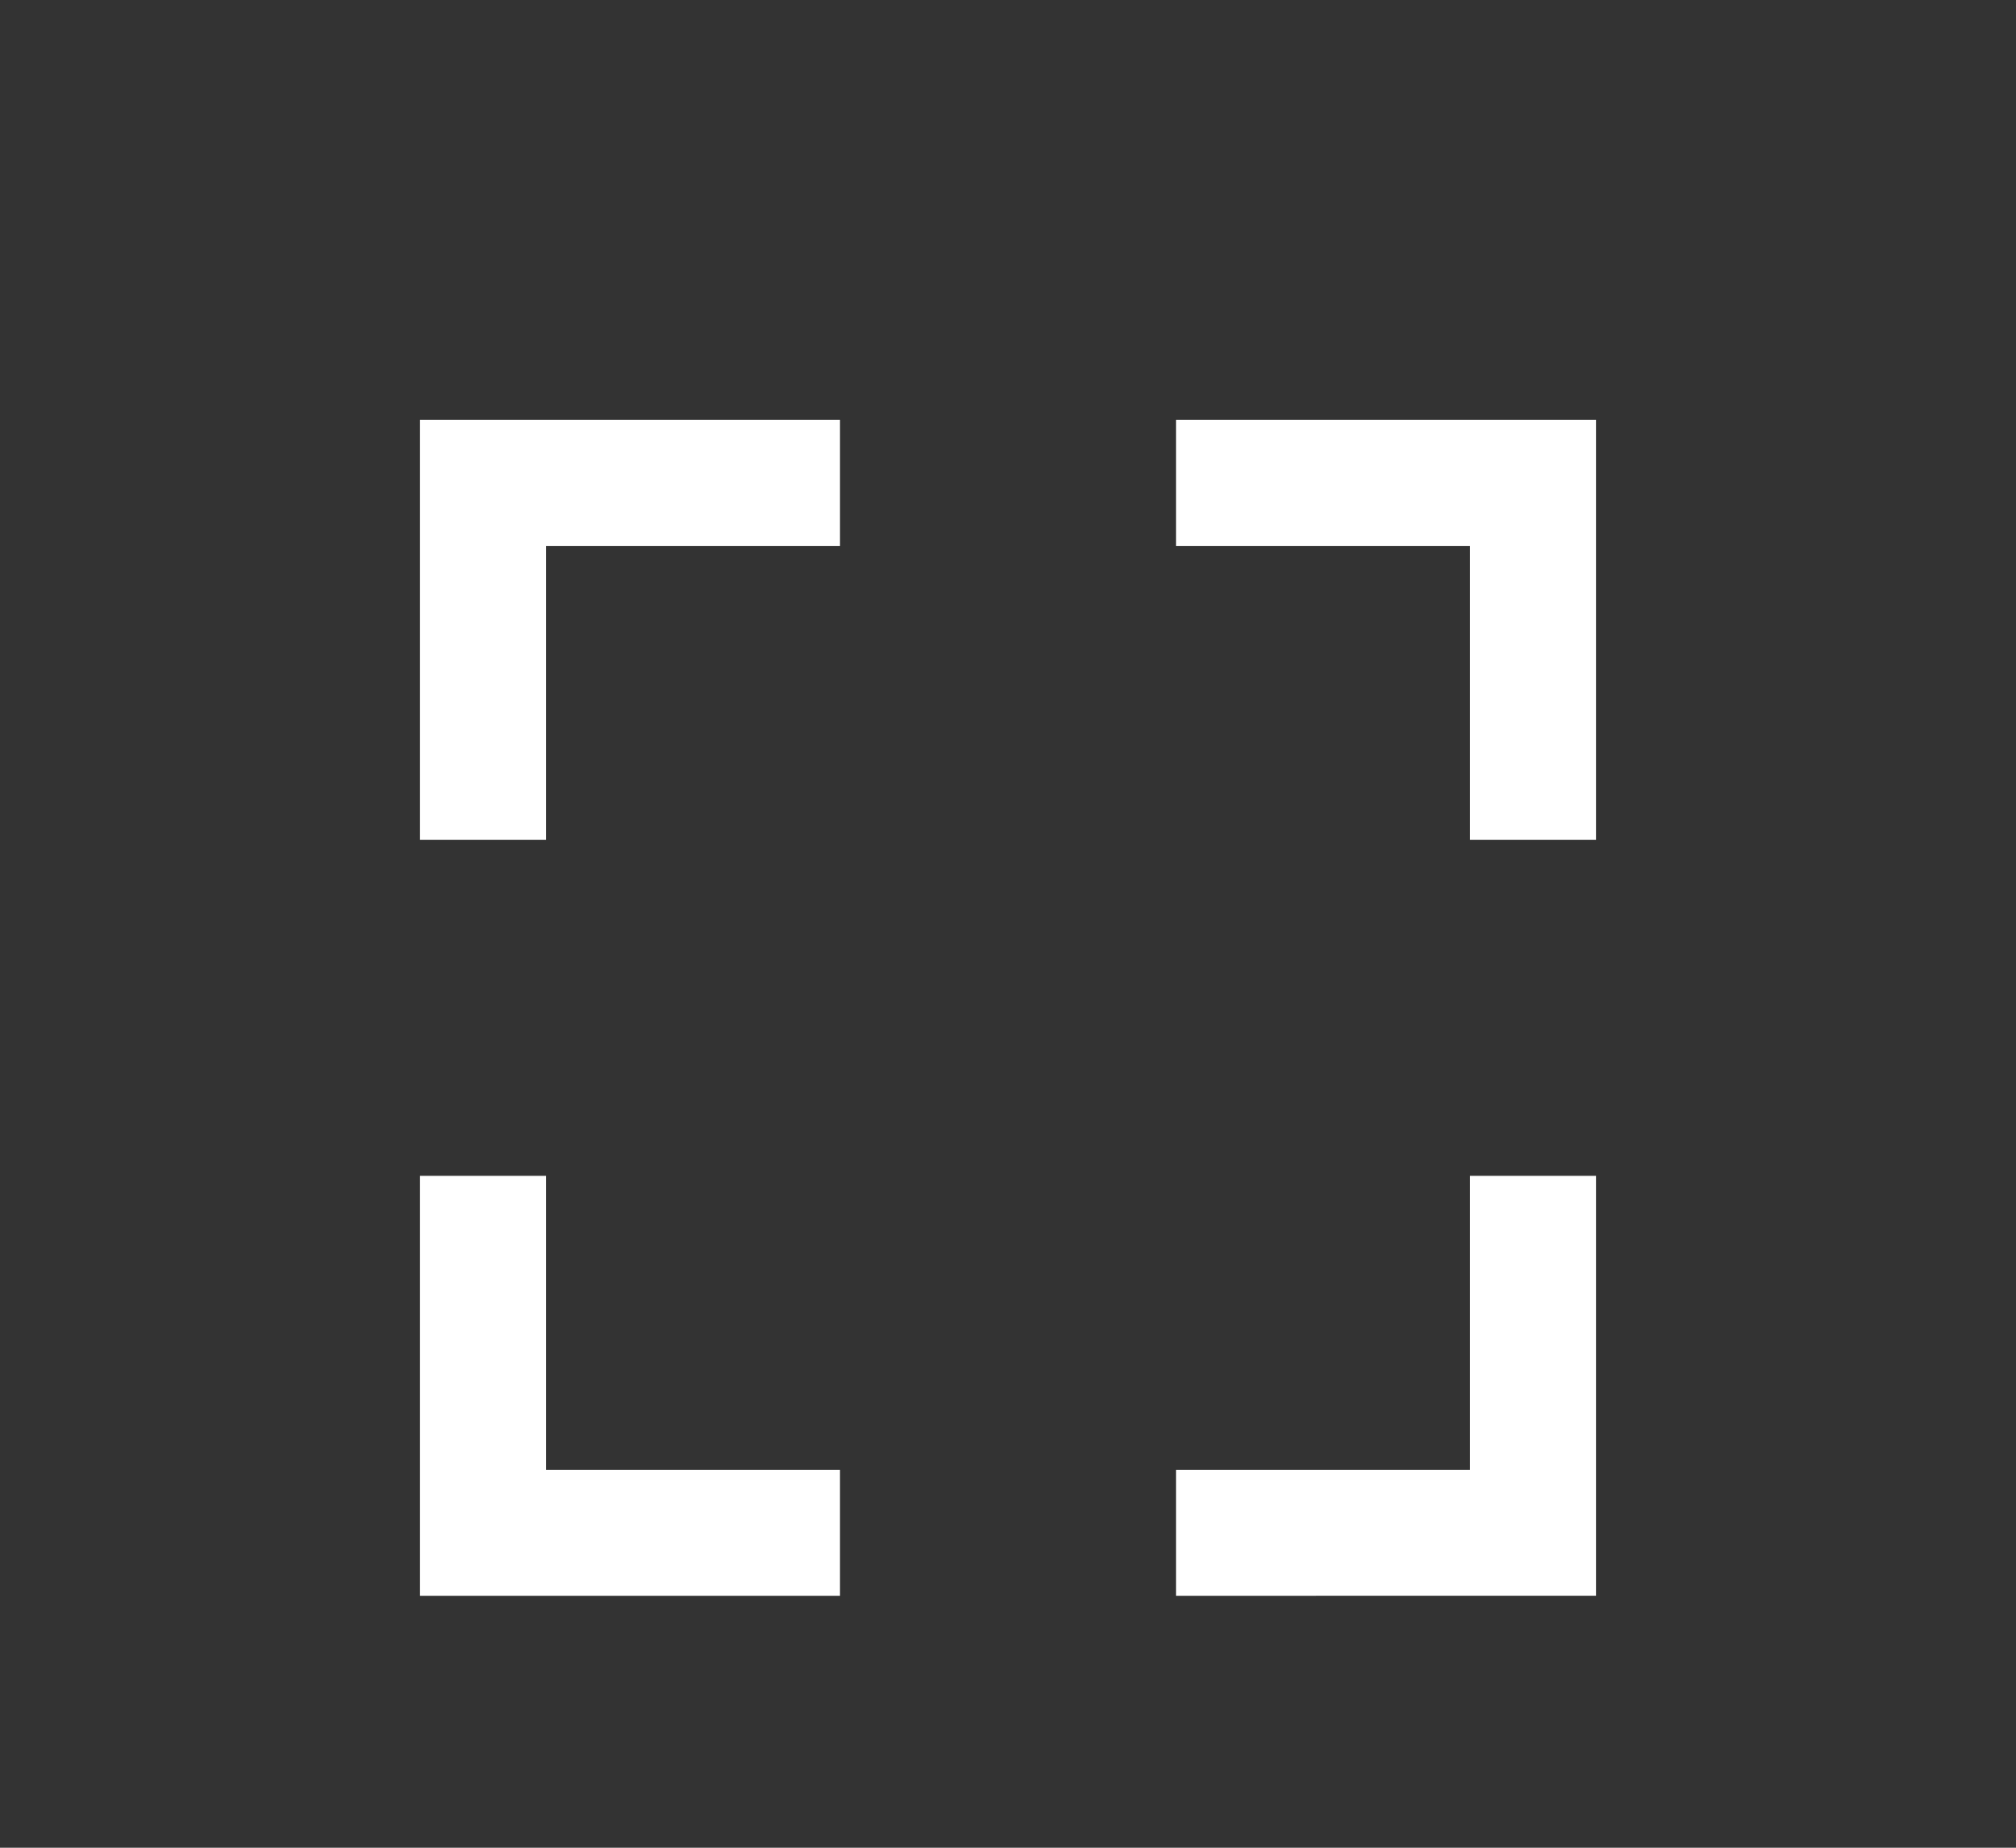 <svg xmlns="http://www.w3.org/2000/svg" viewBox="0 0 24 22"><rect x="0" y="0" width="24" height="22" fill="#333333" stroke="none"/><path fill="none" stroke="white" stroke-width="1.5" d="M18.25 10V5.75H14M18.25 14v4.25H14m-4 0H5.75V14m0-4V5.75H10"></path></svg>
